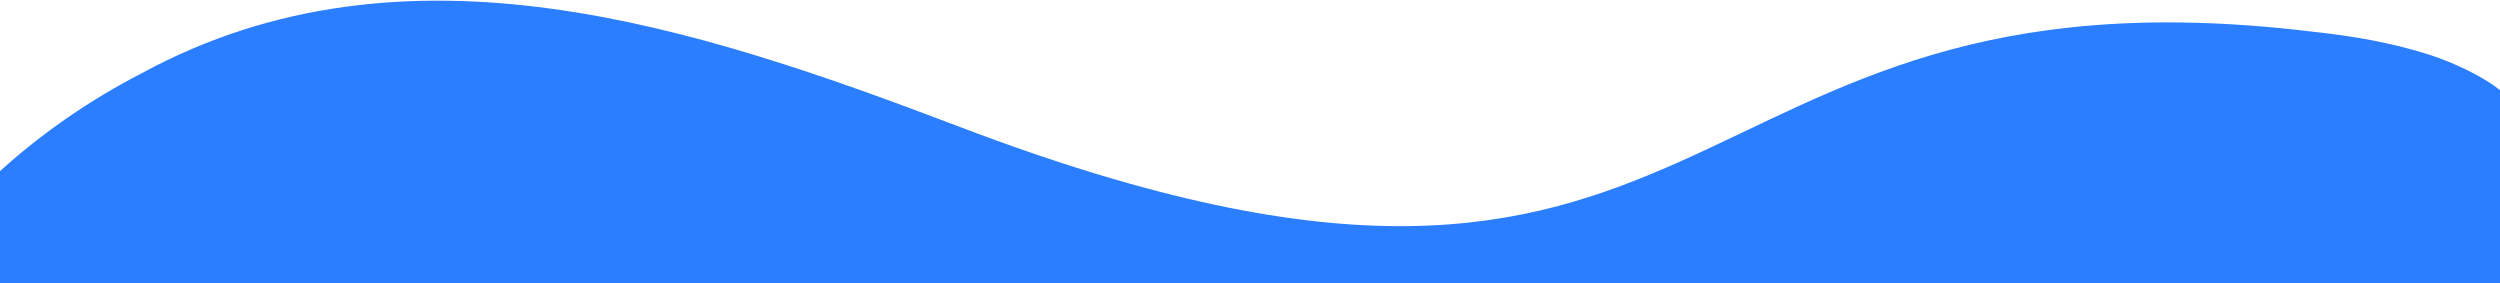 <?xml version="1.0" encoding="UTF-8"?>
<svg id="Layer_3" xmlns="http://www.w3.org/2000/svg" version="1.1" viewBox="0 0 1512 171.4">
  <!-- Generator: Adobe Illustrator 29.5.1, SVG Export Plug-In . SVG Version: 2.1.0 Build 141)  -->
  <defs>
    <style>
      .st0 {
        fill: #2a7eff;
      }
    </style>
  </defs>
  <path class="st0" d="M1510.5,53.4c-10.3-8-27.8-15.9-40.3-20-23.7-7.7-48.3-11.8-73-14.4-396.7-47.6-345.1,237.2-816.6,57.8C421.4,16.3,245.7-42.6,85.7,44.3,54.9,60.2,25.8,80.1,0,103.5v67.9h1512V54.5c-.5-.4-1-.7-1.5-1.1Z"/>
</svg>